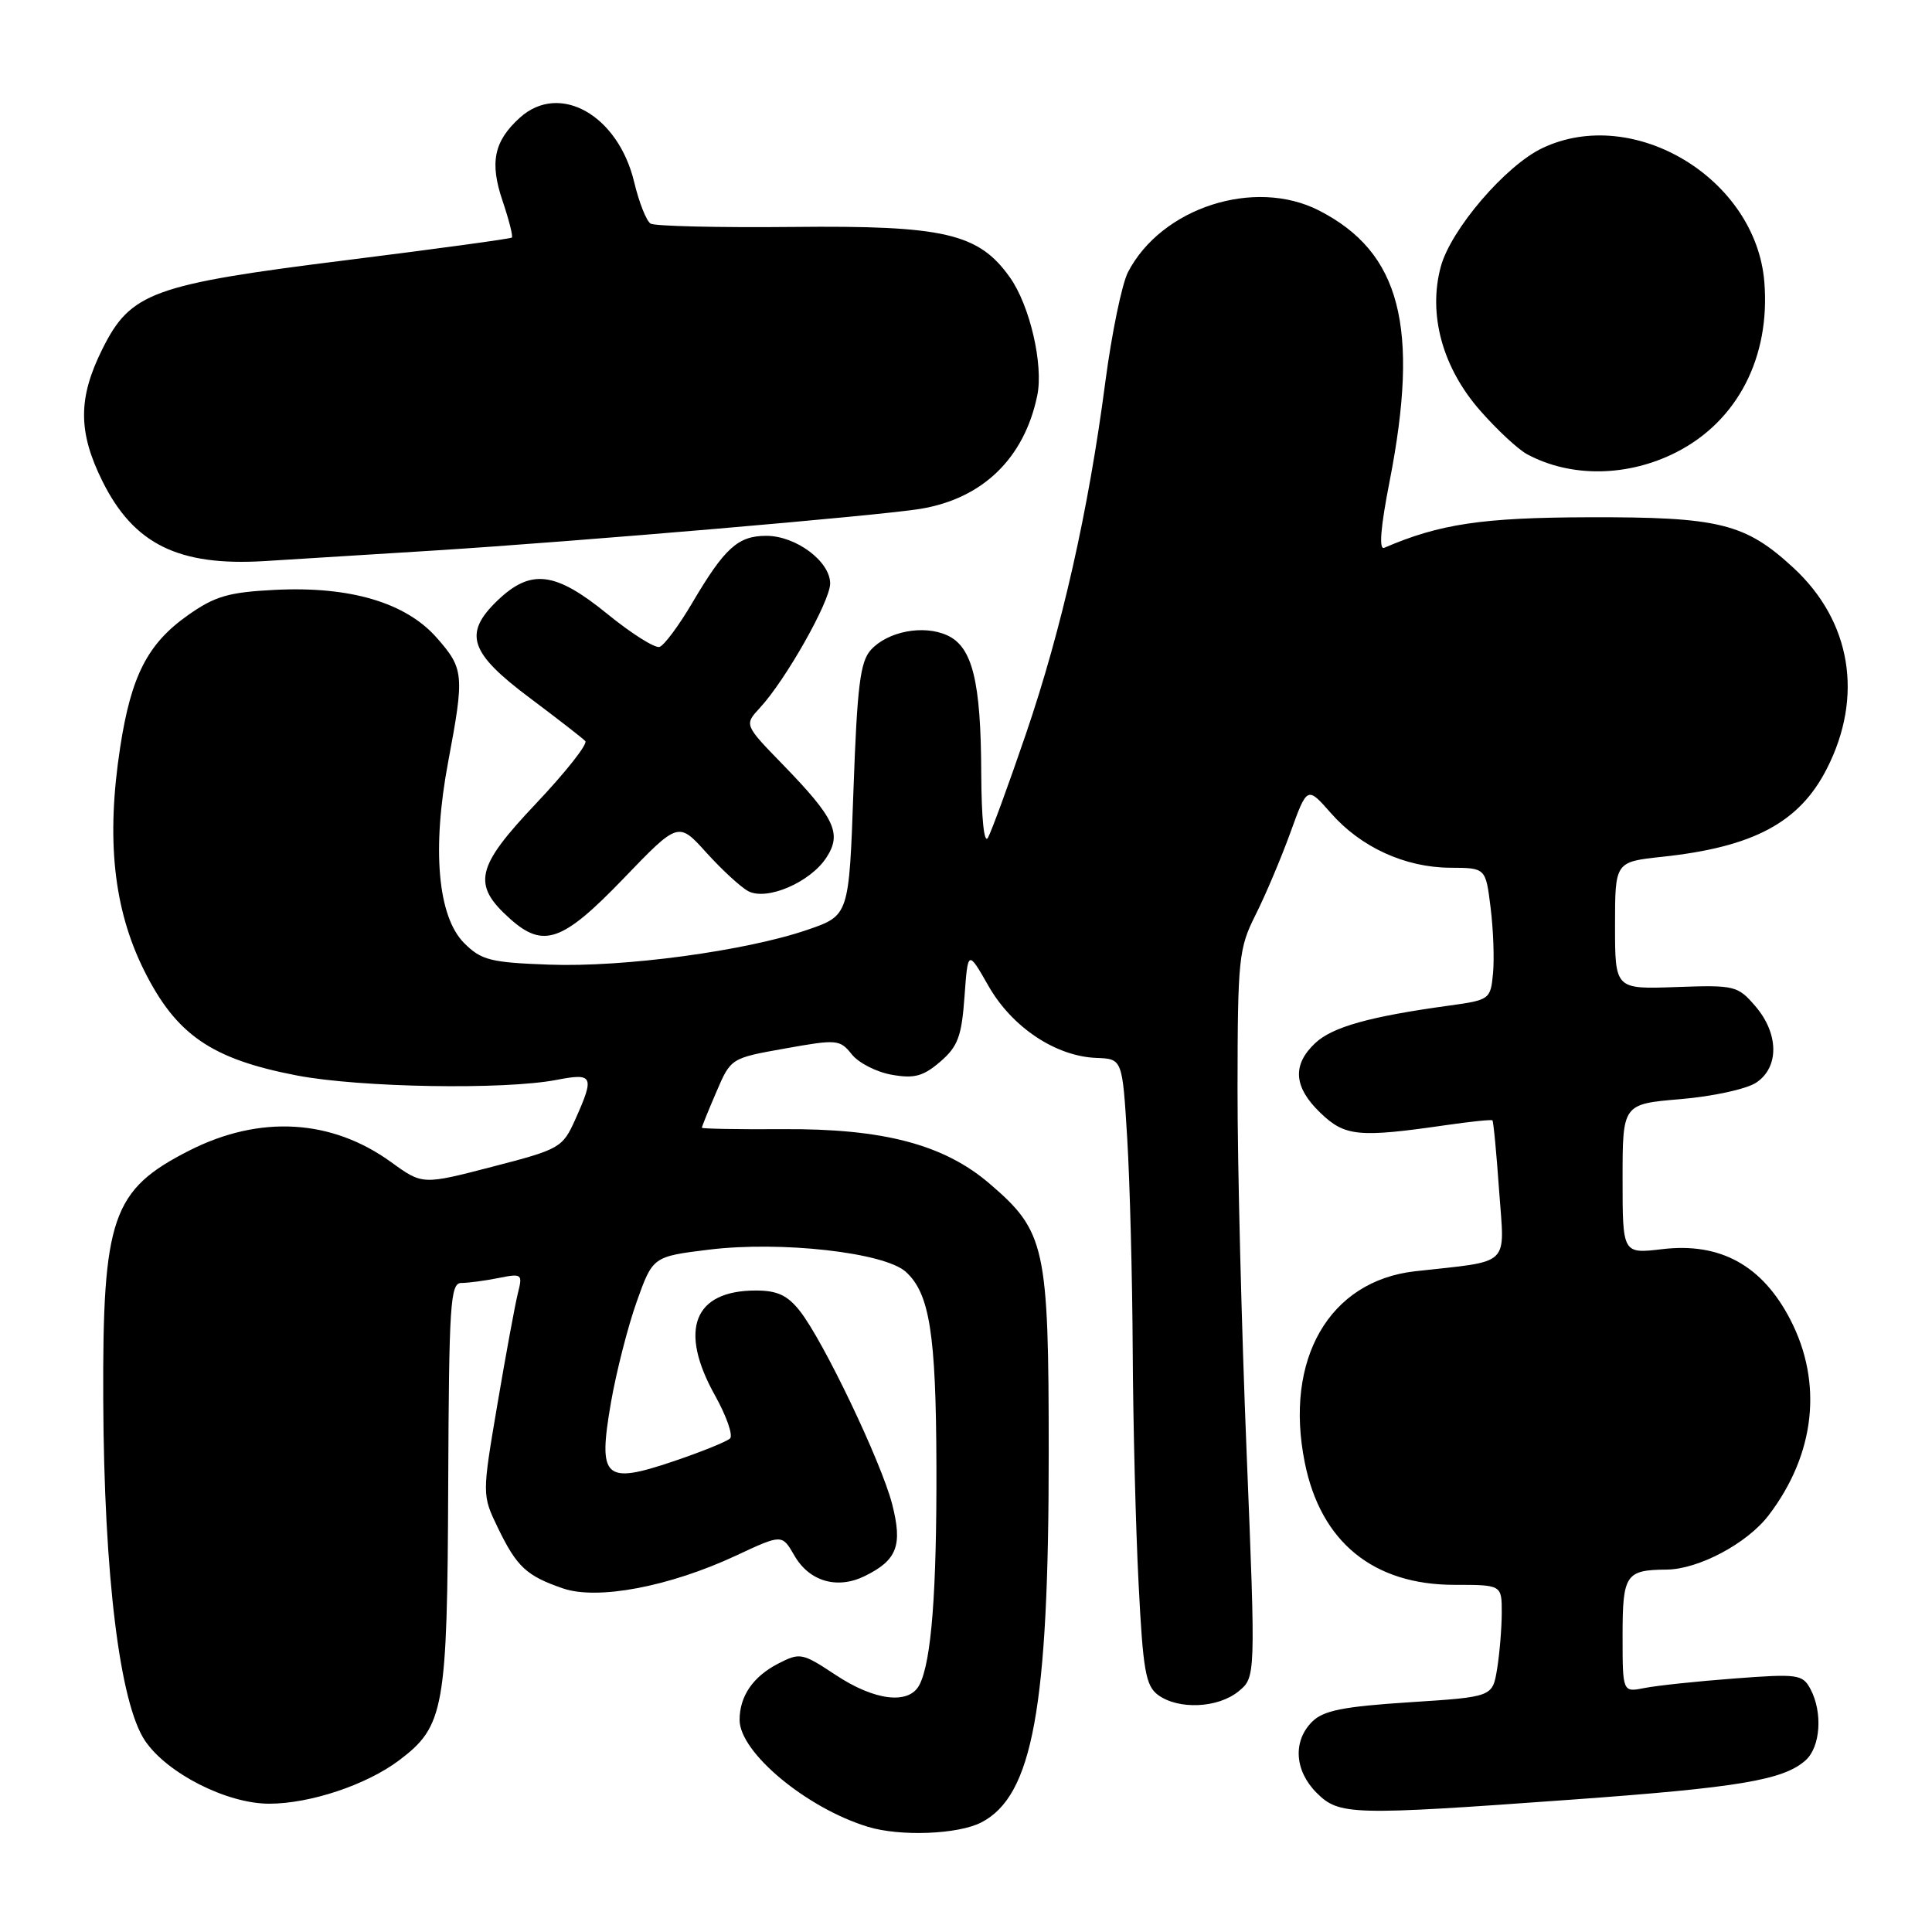<?xml version="1.0" encoding="UTF-8" standalone="no"?>
<!DOCTYPE svg PUBLIC "-//W3C//DTD SVG 1.1//EN" "http://www.w3.org/Graphics/SVG/1.1/DTD/svg11.dtd" >
<svg xmlns="http://www.w3.org/2000/svg" xmlns:xlink="http://www.w3.org/1999/xlink" version="1.1" viewBox="0 0 256 256">
 <g >
 <path fill="currentColor"
d=" M 130.03 241.48 C 136.84 237.96 138.97 226.30 138.96 192.50 C 138.96 165.13 138.52 163.17 131.10 156.82 C 125.06 151.65 117.03 149.53 103.75 149.62 C 97.84 149.66 93.00 149.57 93.00 149.43 C 93.00 149.28 93.86 147.15 94.92 144.69 C 96.84 140.21 96.84 140.21 104.03 138.93 C 110.90 137.70 111.29 137.73 112.86 139.70 C 113.76 140.84 116.15 142.06 118.16 142.41 C 121.14 142.94 122.33 142.62 124.59 140.68 C 126.92 138.67 127.42 137.34 127.80 132.08 C 128.25 125.86 128.25 125.86 131.00 130.68 C 134.12 136.13 139.91 139.98 145.29 140.18 C 148.72 140.31 148.72 140.31 149.36 150.81 C 149.71 156.59 150.04 169.23 150.09 178.91 C 150.14 188.58 150.49 202.51 150.87 209.85 C 151.45 221.38 151.81 223.39 153.46 224.60 C 156.16 226.57 161.36 226.34 164.09 224.13 C 166.39 222.26 166.39 222.26 165.18 192.38 C 164.51 175.95 163.97 154.27 163.98 144.22 C 164.00 126.99 164.14 125.66 166.37 121.22 C 167.68 118.62 169.75 113.72 170.98 110.33 C 173.21 104.17 173.21 104.17 176.35 107.74 C 180.32 112.27 186.19 114.95 192.18 114.98 C 196.86 115.00 196.86 115.00 197.51 120.25 C 197.87 123.14 198.02 127.07 197.83 129.00 C 197.51 132.42 197.38 132.51 192.00 133.25 C 181.49 134.69 176.55 136.08 174.28 138.21 C 171.19 141.11 171.41 144.06 174.98 147.48 C 178.21 150.58 180.02 150.76 191.50 149.10 C 194.80 148.62 197.61 148.33 197.75 148.45 C 197.89 148.57 198.29 152.76 198.64 157.76 C 199.37 167.99 200.39 167.01 187.50 168.45 C 176.12 169.73 170.14 180.11 172.89 193.80 C 175.00 204.32 181.96 210.00 192.73 210.00 C 199.00 210.00 199.00 210.00 198.99 213.75 C 198.98 215.81 198.70 219.15 198.37 221.17 C 197.76 224.85 197.76 224.85 186.74 225.56 C 177.97 226.13 175.35 226.65 173.86 228.14 C 171.29 230.71 171.53 234.62 174.45 237.55 C 177.45 240.54 178.97 240.58 208.27 238.46 C 230.41 236.86 236.32 235.87 239.25 233.25 C 241.23 231.48 241.54 226.89 239.89 223.80 C 238.85 221.86 238.22 221.77 229.80 222.41 C 224.87 222.78 219.51 223.35 217.91 223.67 C 215.00 224.25 215.00 224.25 215.00 216.73 C 215.00 208.64 215.41 208.02 220.83 207.98 C 225.07 207.94 231.50 204.52 234.35 200.79 C 240.52 192.70 241.57 183.26 237.23 174.86 C 233.51 167.67 227.94 164.60 220.25 165.52 C 215.00 166.14 215.00 166.14 215.00 156.22 C 215.00 146.29 215.00 146.29 222.68 145.64 C 226.90 145.29 231.40 144.31 232.68 143.47 C 235.77 141.45 235.73 136.96 232.58 133.31 C 230.26 130.61 229.86 130.51 222.08 130.79 C 214.00 131.08 214.00 131.08 214.00 122.64 C 214.00 114.20 214.00 114.20 220.25 113.53 C 232.35 112.24 238.43 108.99 242.06 101.87 C 246.96 92.28 245.29 82.29 237.61 75.21 C 231.24 69.34 227.81 68.49 210.50 68.54 C 196.40 68.58 190.76 69.42 183.41 72.59 C 182.69 72.90 182.94 69.82 184.13 63.78 C 188.13 43.28 185.57 33.43 174.79 27.90 C 166.25 23.52 153.89 27.51 149.46 36.07 C 148.66 37.63 147.31 44.17 146.46 50.62 C 144.23 67.69 140.69 83.34 135.94 97.25 C 133.64 103.99 131.37 110.17 130.91 111.00 C 130.40 111.90 130.05 108.50 130.02 102.50 C 129.98 90.27 128.86 85.71 125.50 84.18 C 122.36 82.75 117.62 83.66 115.39 86.12 C 113.98 87.68 113.58 90.91 113.09 104.66 C 112.50 121.31 112.50 121.31 107.00 123.20 C 98.82 126.01 82.66 128.19 72.77 127.82 C 64.99 127.54 63.77 127.23 61.50 124.96 C 58.00 121.45 57.21 112.49 59.39 100.92 C 61.55 89.41 61.48 88.62 57.89 84.53 C 53.79 79.85 46.40 77.66 36.45 78.16 C 30.27 78.47 28.47 79.00 24.90 81.52 C 19.57 85.28 17.38 89.54 15.93 98.99 C 14.05 111.15 15.04 120.42 19.07 128.54 C 23.34 137.12 28.00 140.33 39.36 142.51 C 47.75 144.11 66.80 144.43 73.75 143.09 C 78.61 142.15 78.81 142.57 76.22 148.35 C 74.54 152.08 74.20 152.28 65.23 154.60 C 55.98 157.00 55.98 157.00 51.83 153.99 C 43.93 148.27 34.43 147.72 25.11 152.44 C 14.83 157.66 13.58 161.29 13.68 185.50 C 13.78 208.72 15.87 225.70 19.22 230.66 C 22.14 234.98 30.06 239.00 35.66 239.00 C 41.09 239.00 48.54 236.51 52.86 233.27 C 58.88 228.73 59.27 226.53 59.39 196.75 C 59.49 172.77 59.67 170.00 61.12 170.00 C 62.02 170.00 64.22 169.71 66.02 169.35 C 69.17 168.72 69.27 168.79 68.62 171.37 C 68.25 172.85 67.03 179.46 65.91 186.07 C 63.87 198.09 63.87 198.09 65.98 202.46 C 68.48 207.62 69.76 208.81 74.59 210.47 C 79.18 212.05 88.72 210.24 97.56 206.11 C 103.62 203.28 103.62 203.28 105.25 206.10 C 107.22 209.55 110.93 210.63 114.58 208.84 C 118.88 206.73 119.62 204.78 118.21 199.29 C 116.78 193.74 109.12 177.69 105.99 173.72 C 104.35 171.63 102.99 171.00 100.15 171.00 C 91.91 171.00 89.89 176.22 94.75 184.92 C 96.26 187.63 97.15 190.18 96.74 190.60 C 96.32 191.01 92.95 192.38 89.24 193.63 C 80.06 196.73 79.21 195.93 80.96 185.81 C 81.66 181.79 83.19 175.80 84.36 172.50 C 86.50 166.50 86.50 166.50 93.98 165.58 C 103.52 164.42 117.19 165.96 120.02 168.52 C 123.18 171.38 124.03 176.72 124.08 194.18 C 124.13 210.95 123.42 220.17 121.83 223.25 C 120.46 225.91 115.91 225.38 110.73 221.94 C 106.28 219.00 106.01 218.95 103.09 220.45 C 99.77 222.17 98.00 224.76 98.00 227.90 C 98.00 232.20 106.86 239.58 115.00 242.06 C 119.27 243.37 126.96 243.07 130.03 241.48 Z  M 82.60 116.43 C 89.88 108.86 89.88 108.86 93.60 112.98 C 95.65 115.25 98.14 117.54 99.14 118.08 C 101.60 119.39 107.34 116.93 109.49 113.65 C 111.59 110.45 110.64 108.42 103.69 101.27 C 98.61 96.04 98.61 96.04 100.71 93.77 C 104.12 90.08 109.99 79.68 110.00 77.32 C 110.00 74.39 105.47 71.00 101.54 71.00 C 97.78 71.00 96.02 72.60 91.70 79.93 C 89.94 82.92 88.00 85.52 87.39 85.72 C 86.78 85.91 83.68 83.96 80.50 81.37 C 73.57 75.73 70.36 75.33 65.93 79.56 C 61.36 83.95 62.19 86.49 70.20 92.48 C 73.88 95.24 77.19 97.81 77.55 98.19 C 77.92 98.57 74.97 102.30 71.01 106.49 C 63.03 114.92 62.51 117.21 67.59 121.75 C 72.01 125.70 74.55 124.79 82.60 116.43 Z  M 57.50 72.95 C 76.76 71.73 116.72 68.31 122.00 67.42 C 130.24 66.04 135.72 60.71 137.44 52.42 C 138.29 48.36 136.46 40.45 133.80 36.73 C 129.67 30.92 125.12 29.86 105.08 30.07 C 95.25 30.17 86.76 29.97 86.21 29.63 C 85.65 29.29 84.67 26.81 84.03 24.12 C 81.90 15.24 74.14 10.86 68.90 15.58 C 65.45 18.69 64.86 21.51 66.59 26.61 C 67.44 29.13 68.00 31.32 67.82 31.48 C 67.64 31.64 57.83 32.98 46.00 34.46 C 20.17 37.69 17.31 38.73 13.56 46.26 C 10.32 52.76 10.33 57.25 13.59 63.80 C 17.73 72.11 23.66 75.03 35.00 74.35 C 38.02 74.17 48.15 73.54 57.50 72.95 Z  M 222.09 59.94 C 230.22 55.82 234.61 47.33 233.78 37.32 C 232.64 23.64 216.46 13.89 204.38 19.62 C 199.49 21.94 192.24 30.41 190.91 35.34 C 189.20 41.68 191.14 48.74 196.16 54.44 C 198.38 56.97 201.17 59.56 202.35 60.19 C 208.13 63.30 215.66 63.20 222.09 59.94 Z "/>
</g>
</svg>